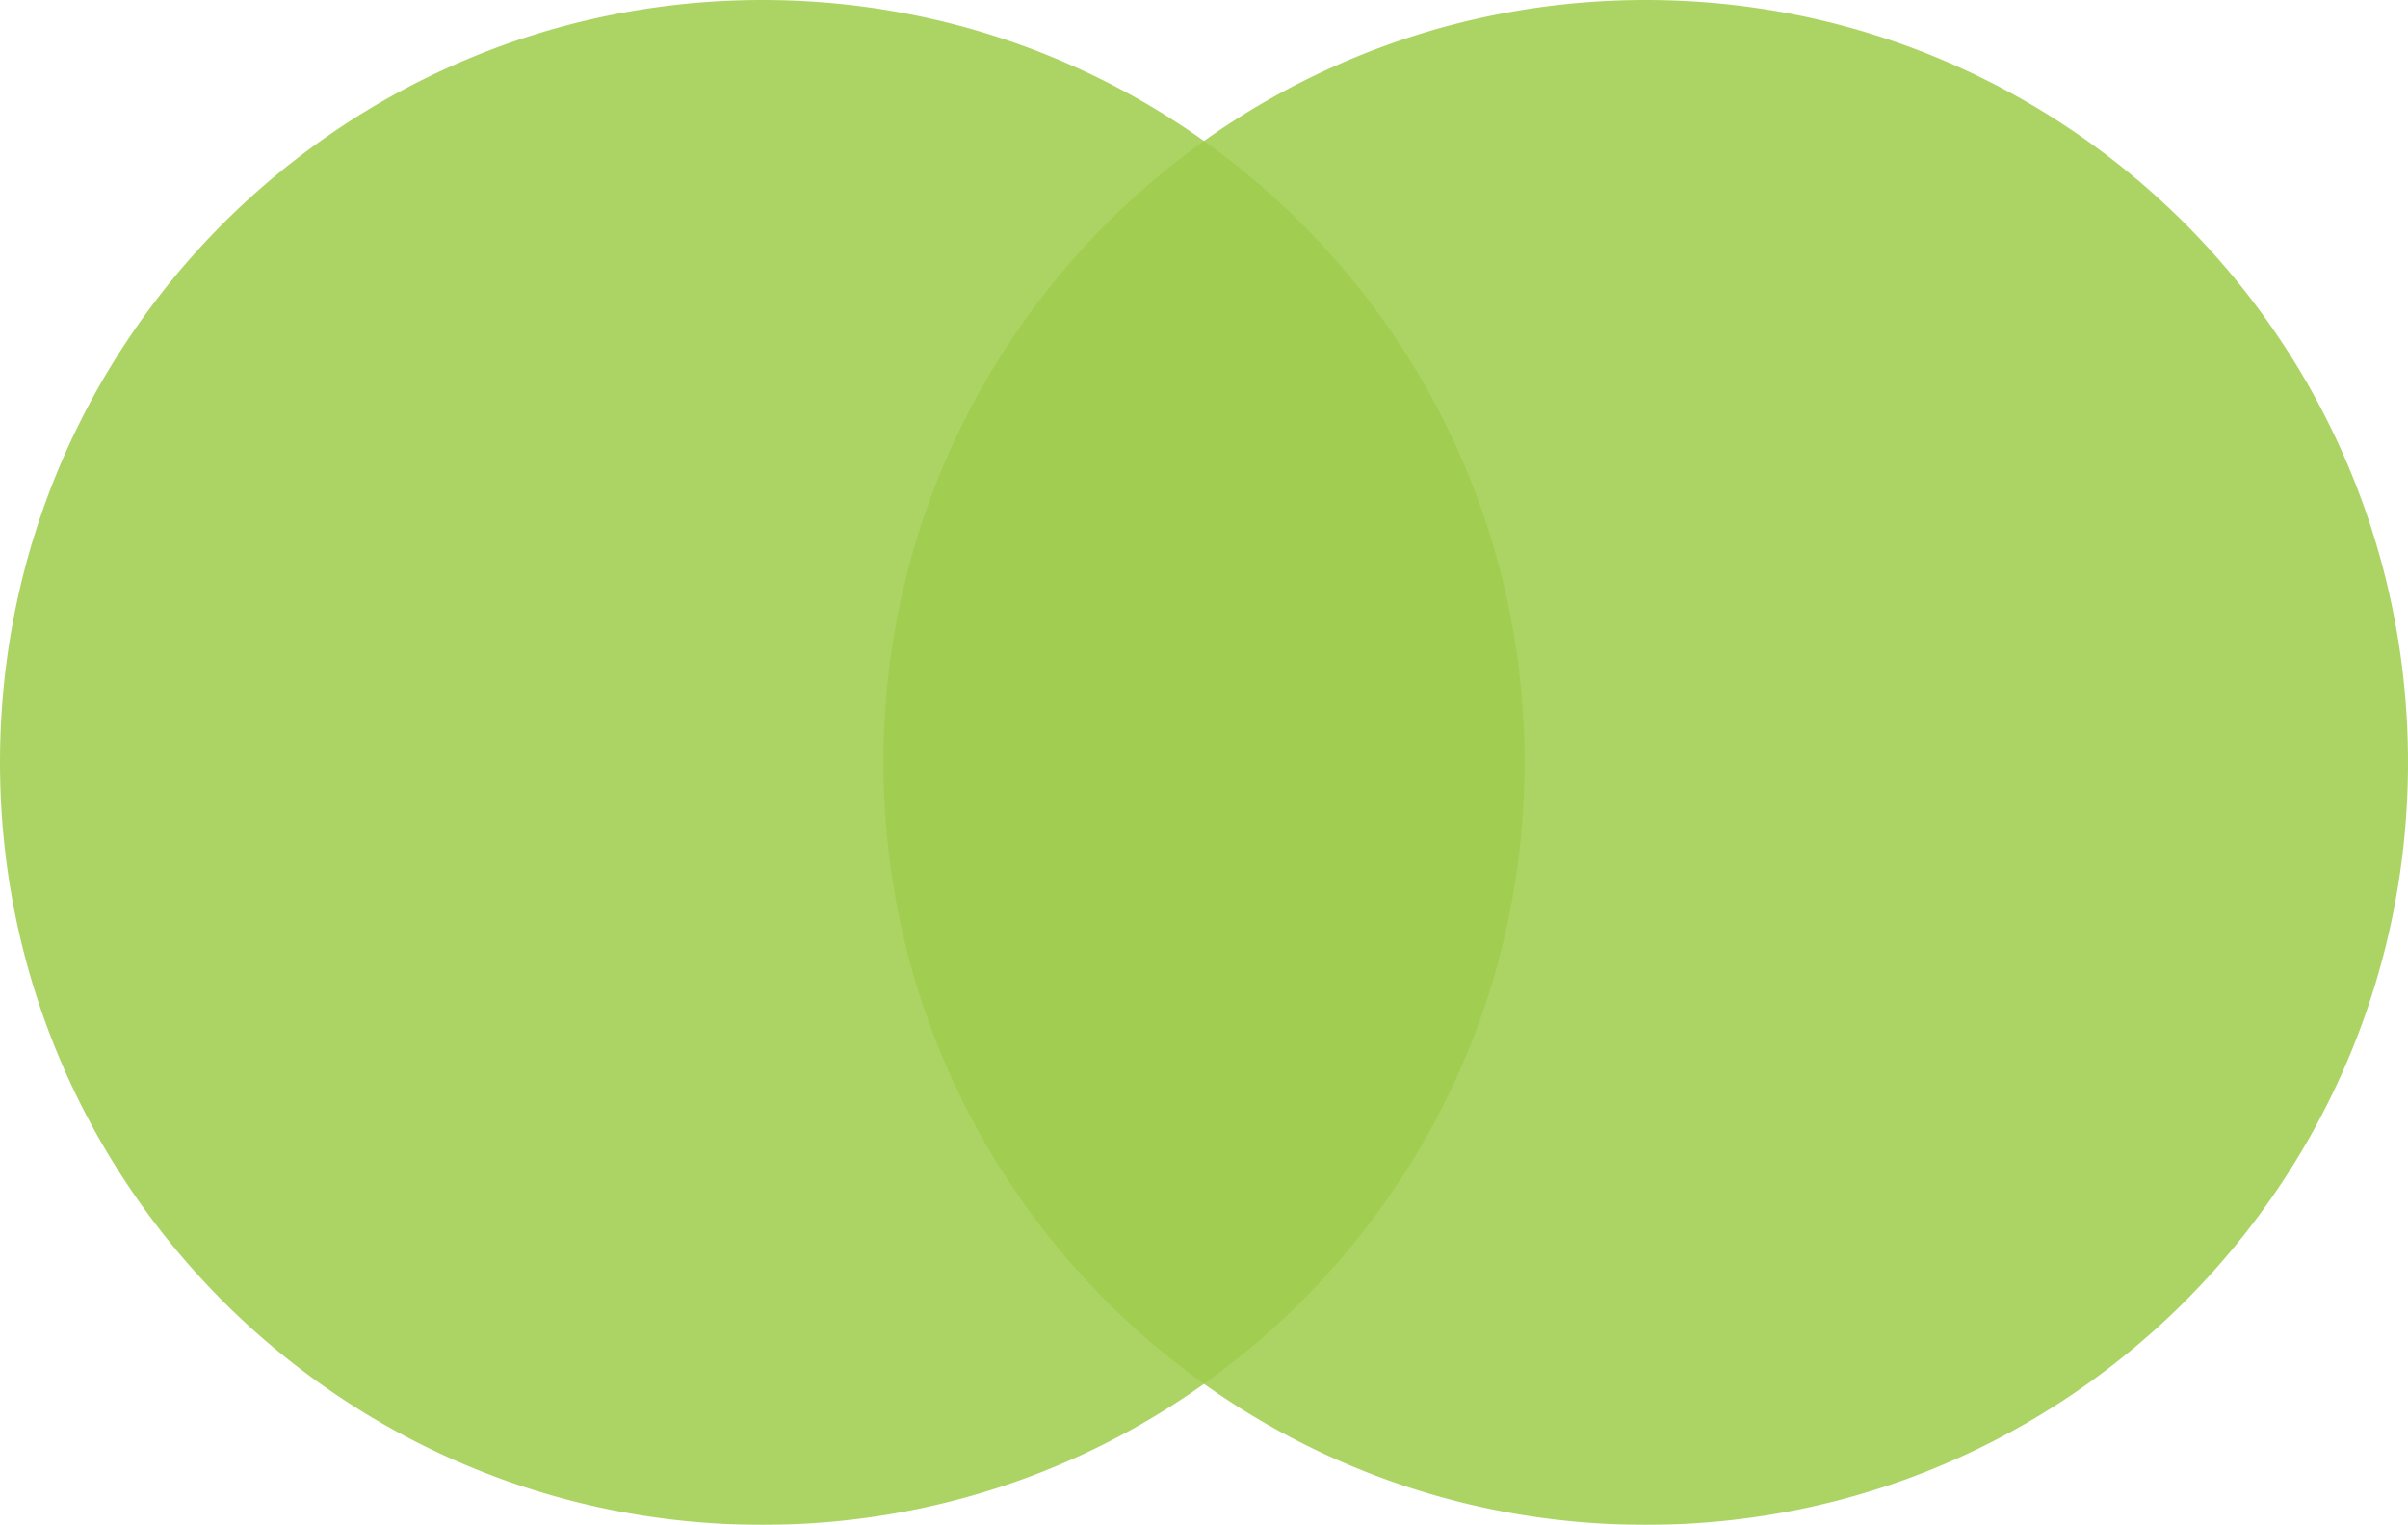 <svg id="Layer_1" data-name="Layer 1" xmlns="http://www.w3.org/2000/svg" viewBox="0 0 676 428"><defs><style>.cls-1{opacity:0.87;}.cls-2{fill:#a0ce4e;}</style></defs><title>Venn</title><g class="cls-1"><circle class="cls-2" cx="214" cy="214" r="213.5"/><path class="cls-2" d="M560,196a212.31,212.31,0,1,1-82.91,16.74A211.6,211.6,0,0,1,560,196m0-1c-118.19,0-214,95.81-214,214s95.81,214,214,214,214-95.81,214-214S678.19,195,560,195Z" transform="translate(-346 -195)"/></g><g class="cls-1"><circle class="cls-2" cx="462" cy="214" r="213.5"/><path class="cls-2" d="M808,196a212.31,212.31,0,1,1-82.91,16.74A211.6,211.6,0,0,1,808,196m0-1c-118.19,0-214,95.81-214,214s95.81,214,214,214,214-95.81,214-214S926.19,195,808,195Z" transform="translate(-346 -195)"/></g></svg>